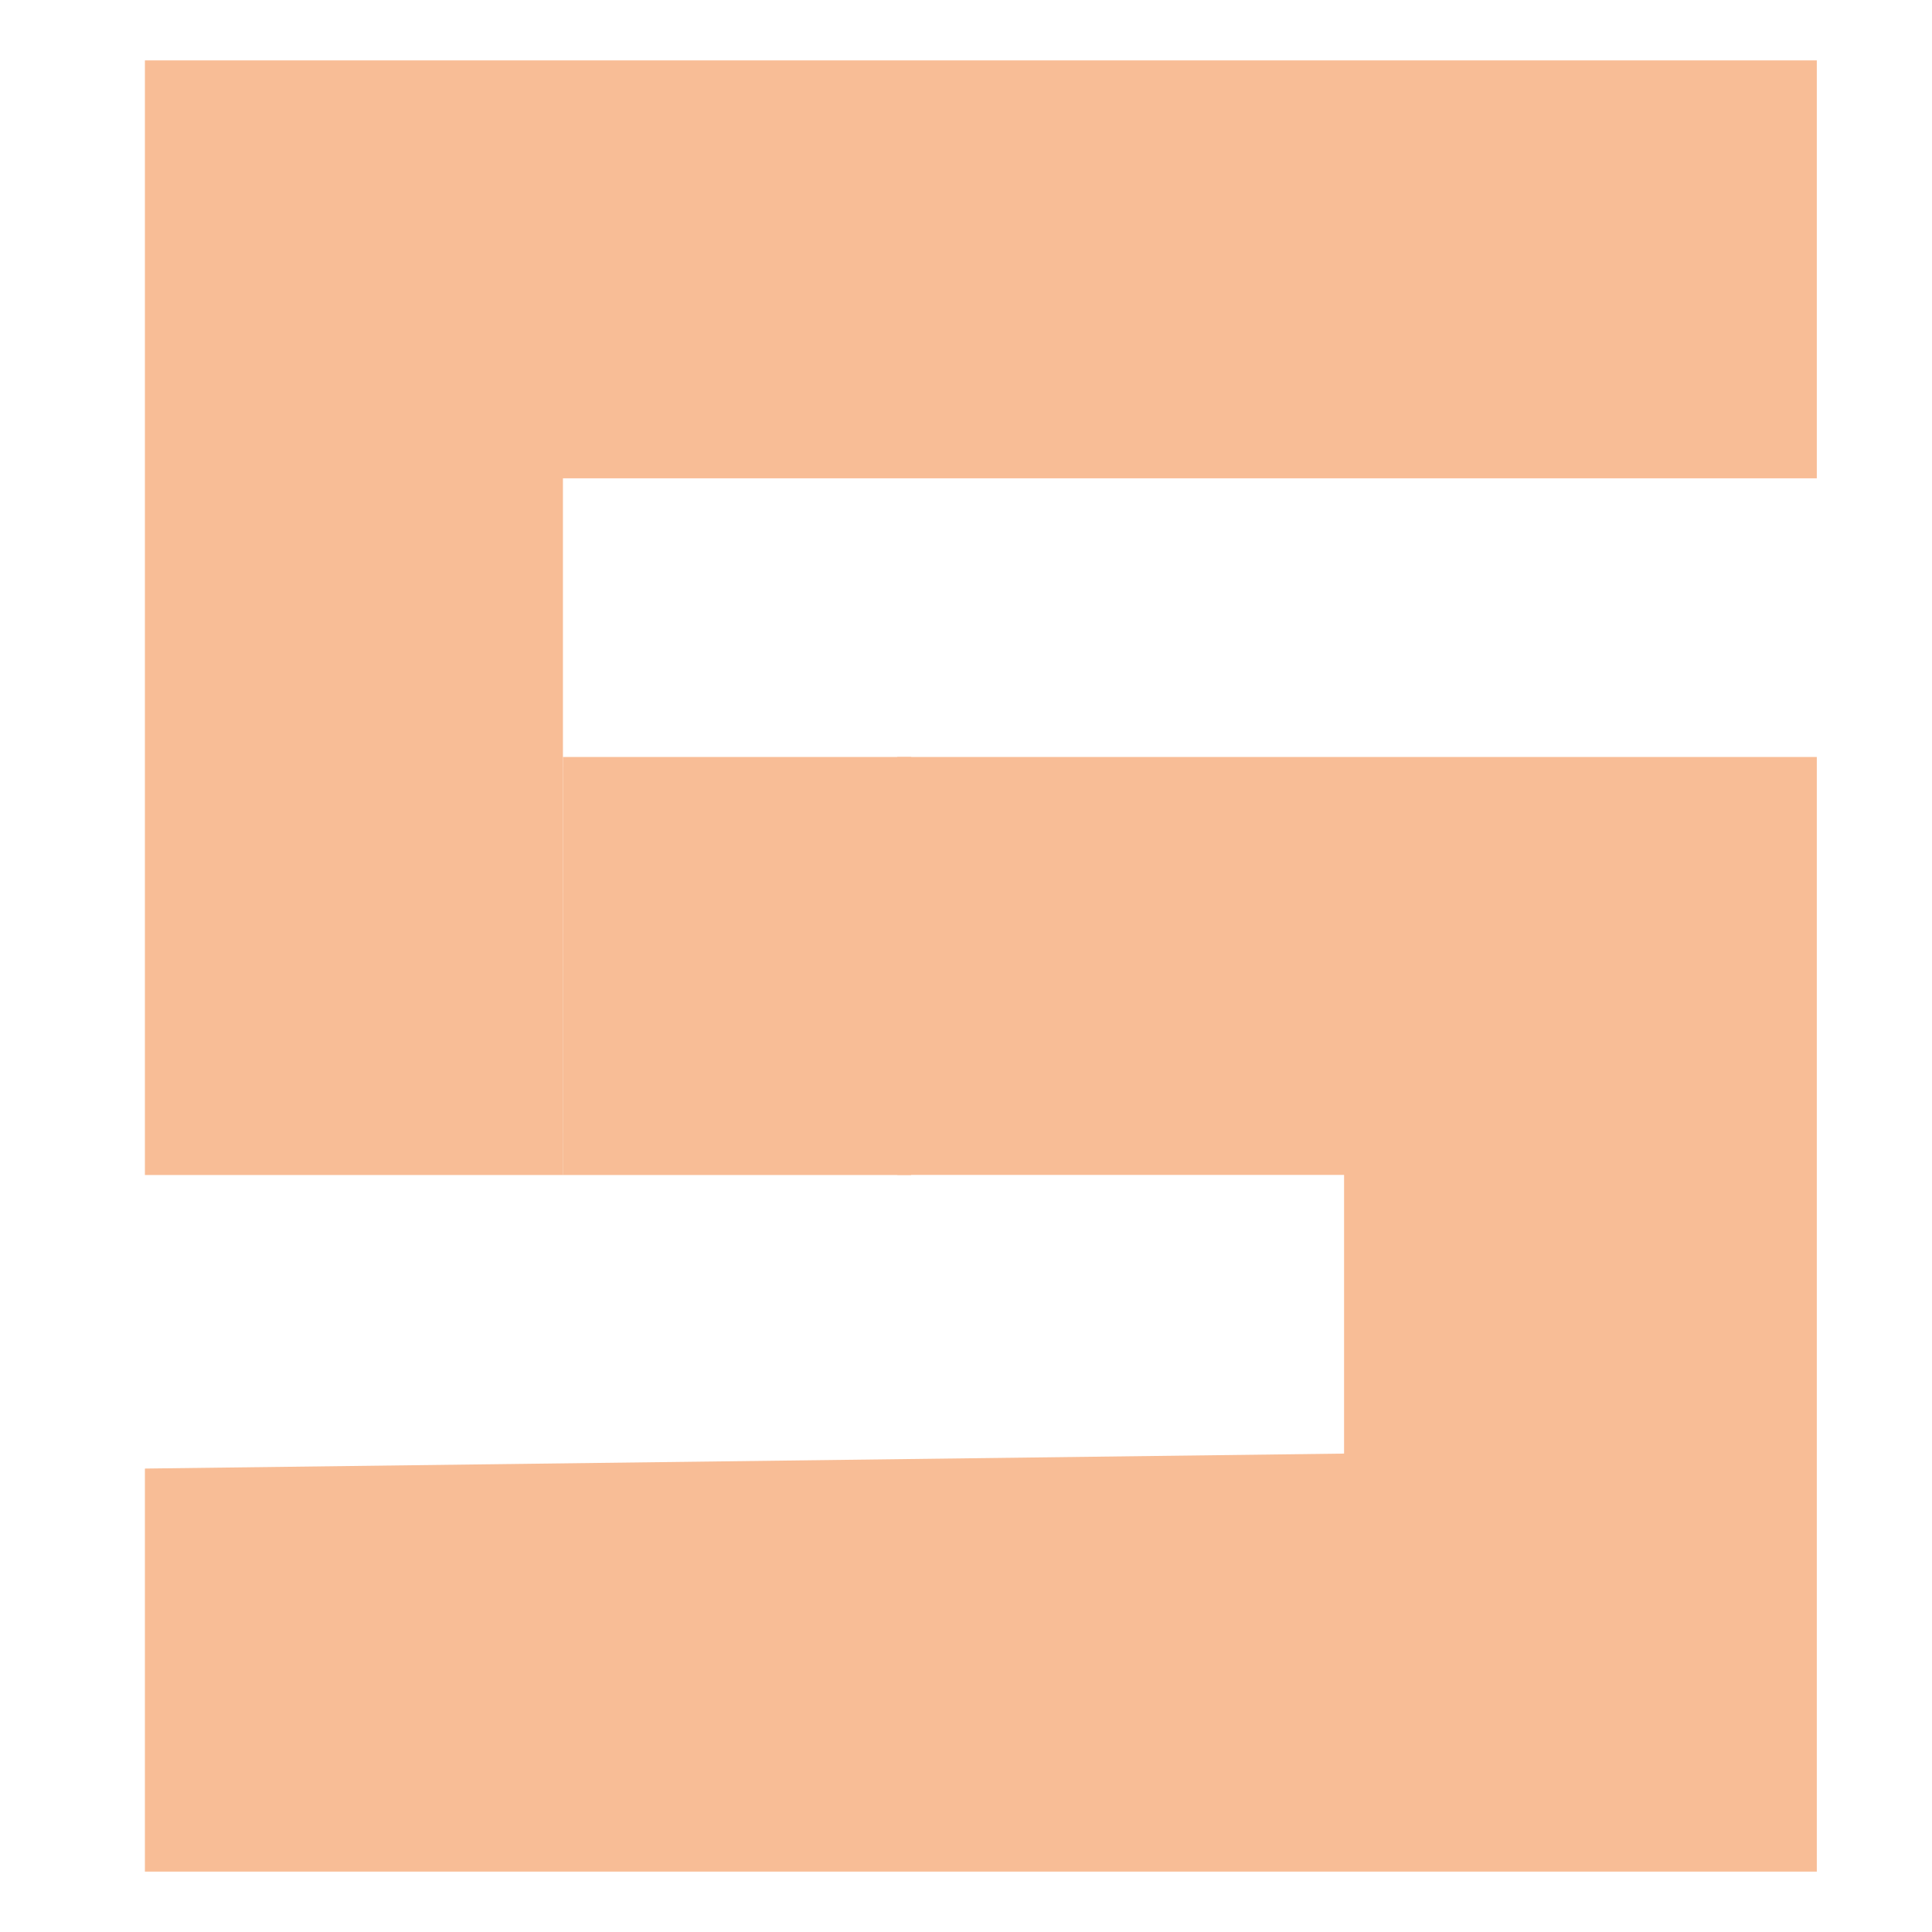 <svg xmlns="http://www.w3.org/2000/svg" width="16" height="16" version="1.1">
 <path style="fill:#F8BD96" d="m 1.2,12.162 9.931,-0.124 6.4e-5,-2.308 H 8.412 7.431 V 6.269 h 7.615 V 15.5 H 8.123 1.2 Z m 0,-11.662 h 6.923 6.923 L 15.046,3.961 H 4.662 V 7.423 9.731 L 1.2,9.731 c 0,0 6.12e-4,-8.696 5.7e-5,-9.231 z"/>
 <path style="fill:#F8BD96" d="M 4.662,6.269 H 6.516 7.546 v 3.462 l -2.885,3.8e-5 z"/>
</svg>
